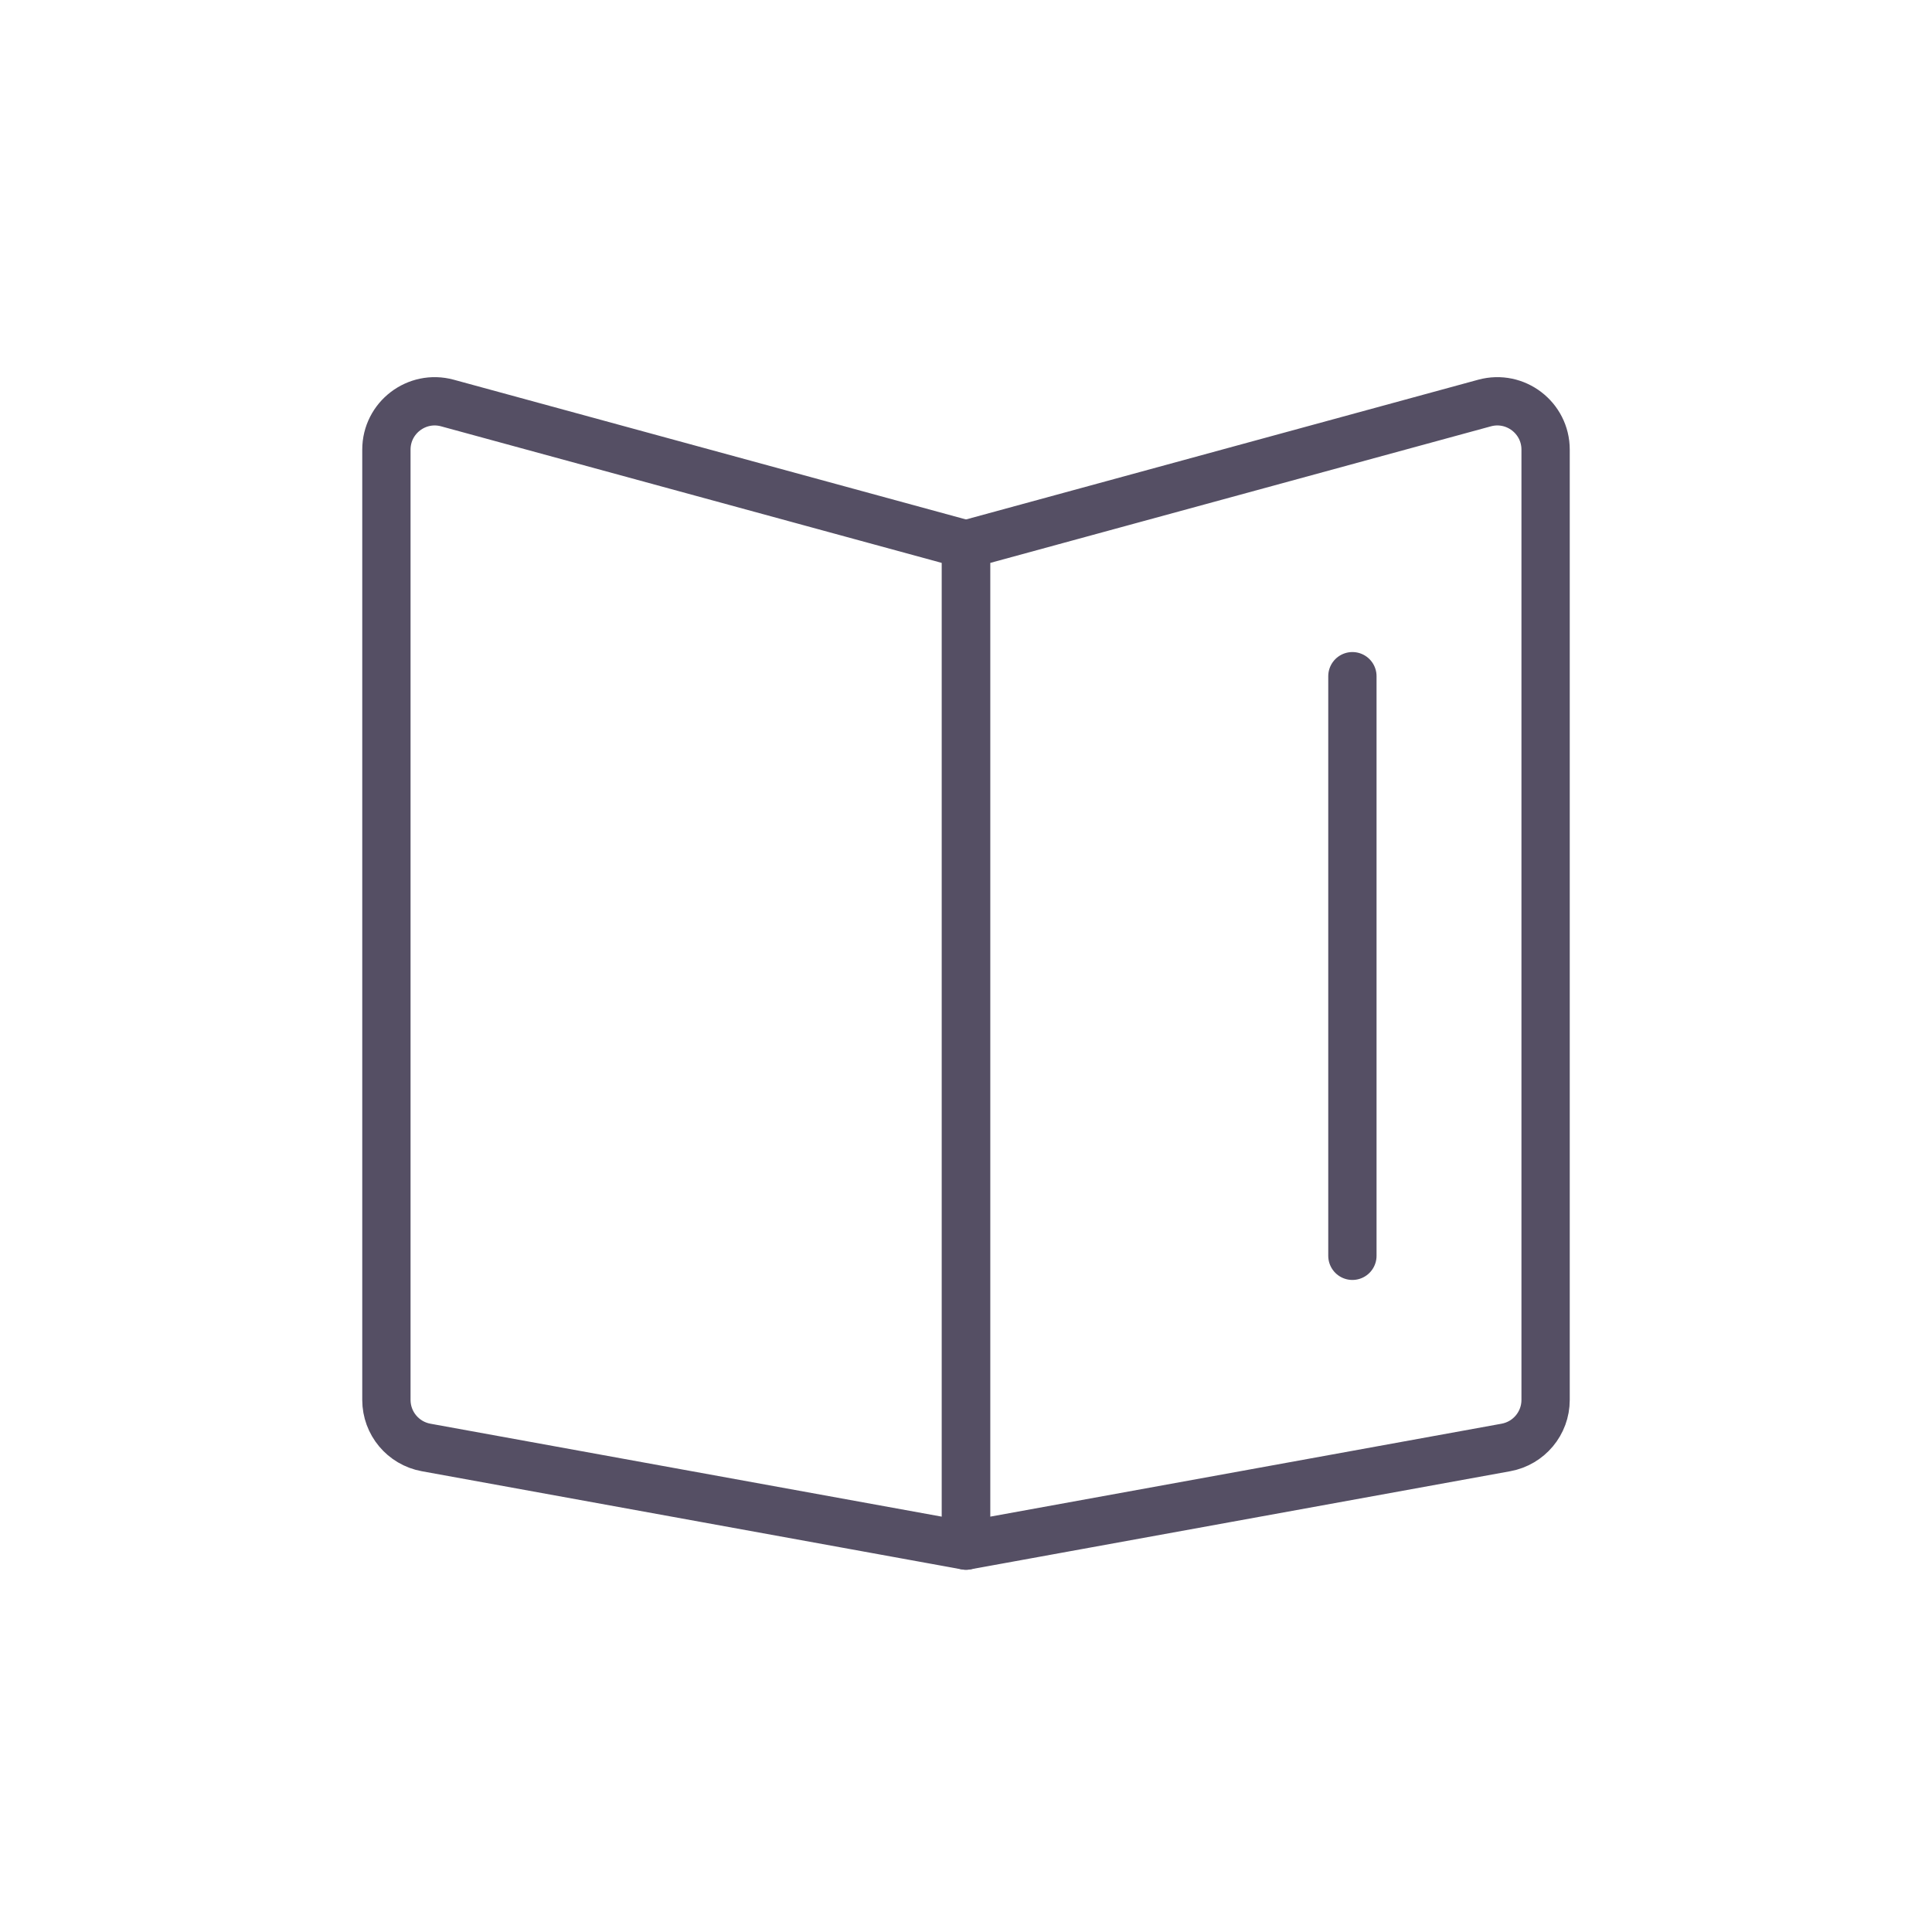 <svg width="40" height="40" viewBox="0 0 40 40" fill="none" xmlns="http://www.w3.org/2000/svg">
<path d="M30.737 8.344L20 11.273V32L31.179 29.968C31.654 29.881 32 29.467 32 28.984V9.309C32 8.65 31.373 8.171 30.737 8.344Z" stroke="#554F64" stroke-linecap="round" stroke-linejoin="round"/>
<path d="M9.263 8.344L20 11.273V32L8.821 29.968C8.346 29.881 8 29.467 8 28.984V9.309C8 8.65 8.627 8.171 9.263 8.344Z" stroke="#554F64" stroke-linecap="round" stroke-linejoin="round"/>
<path d="M28 14V26" stroke="#554F64" stroke-linecap="round"/>
</svg>
